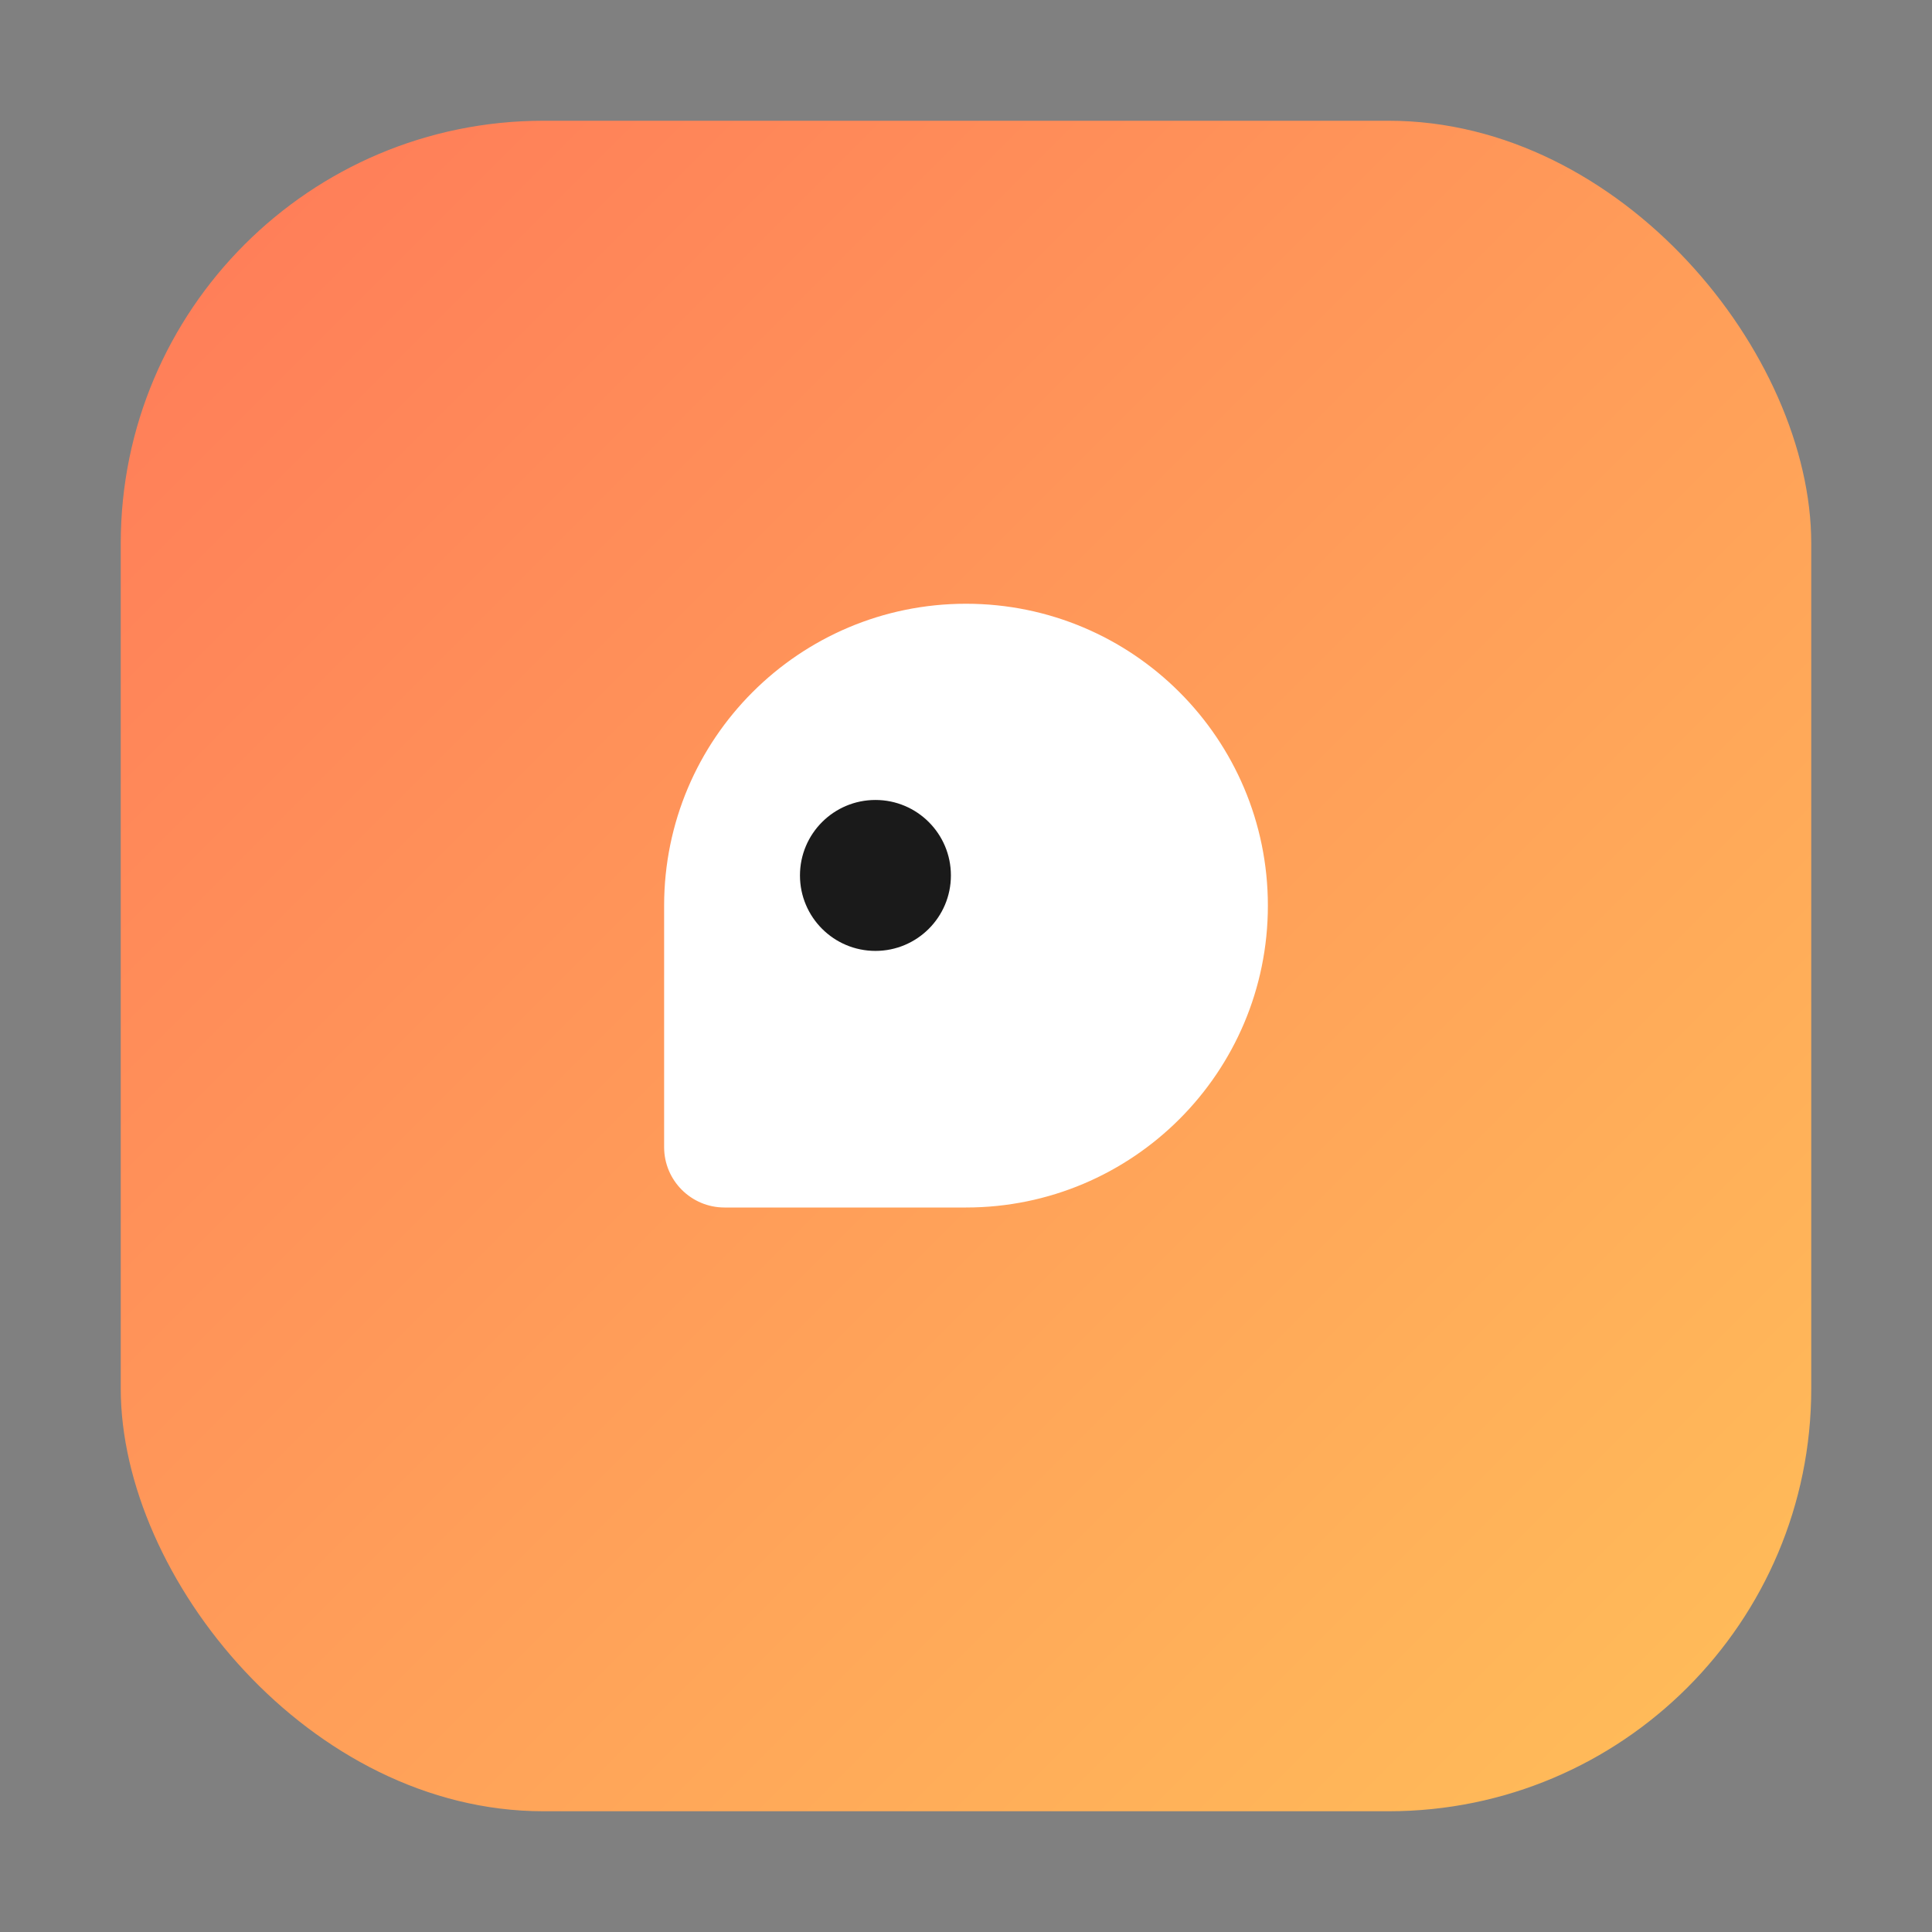 <svg width="256" height="256" viewBox="0 0 256 256" xmlns="http://www.w3.org/2000/svg" fill="none">
  <rect x="0" y="0" width="256" height="256" fill="#808080" stroke="none"/>
  <defs>
    <linearGradient id="g" x1="0" y1="0" x2="1" y2="1">
      <stop offset="0%" stop-color="#ff7a59" />
      <stop offset="100%" stop-color="#ffbf59" />
    </linearGradient>
  </defs>
  <rect x="16" y="16" width="224" height="224" rx="56" fill="url(#g)"/>
  <path d="M88 120c0-22.091 17.909-40 40-40s40 17.909 40 40-17.909 40-40 40H96c-4.418 0-8-3.582-8-8v-32z" fill="#fff"/>
  <circle cx="116" cy="116" r="10" fill="#1a1a1a"/>
</svg>
